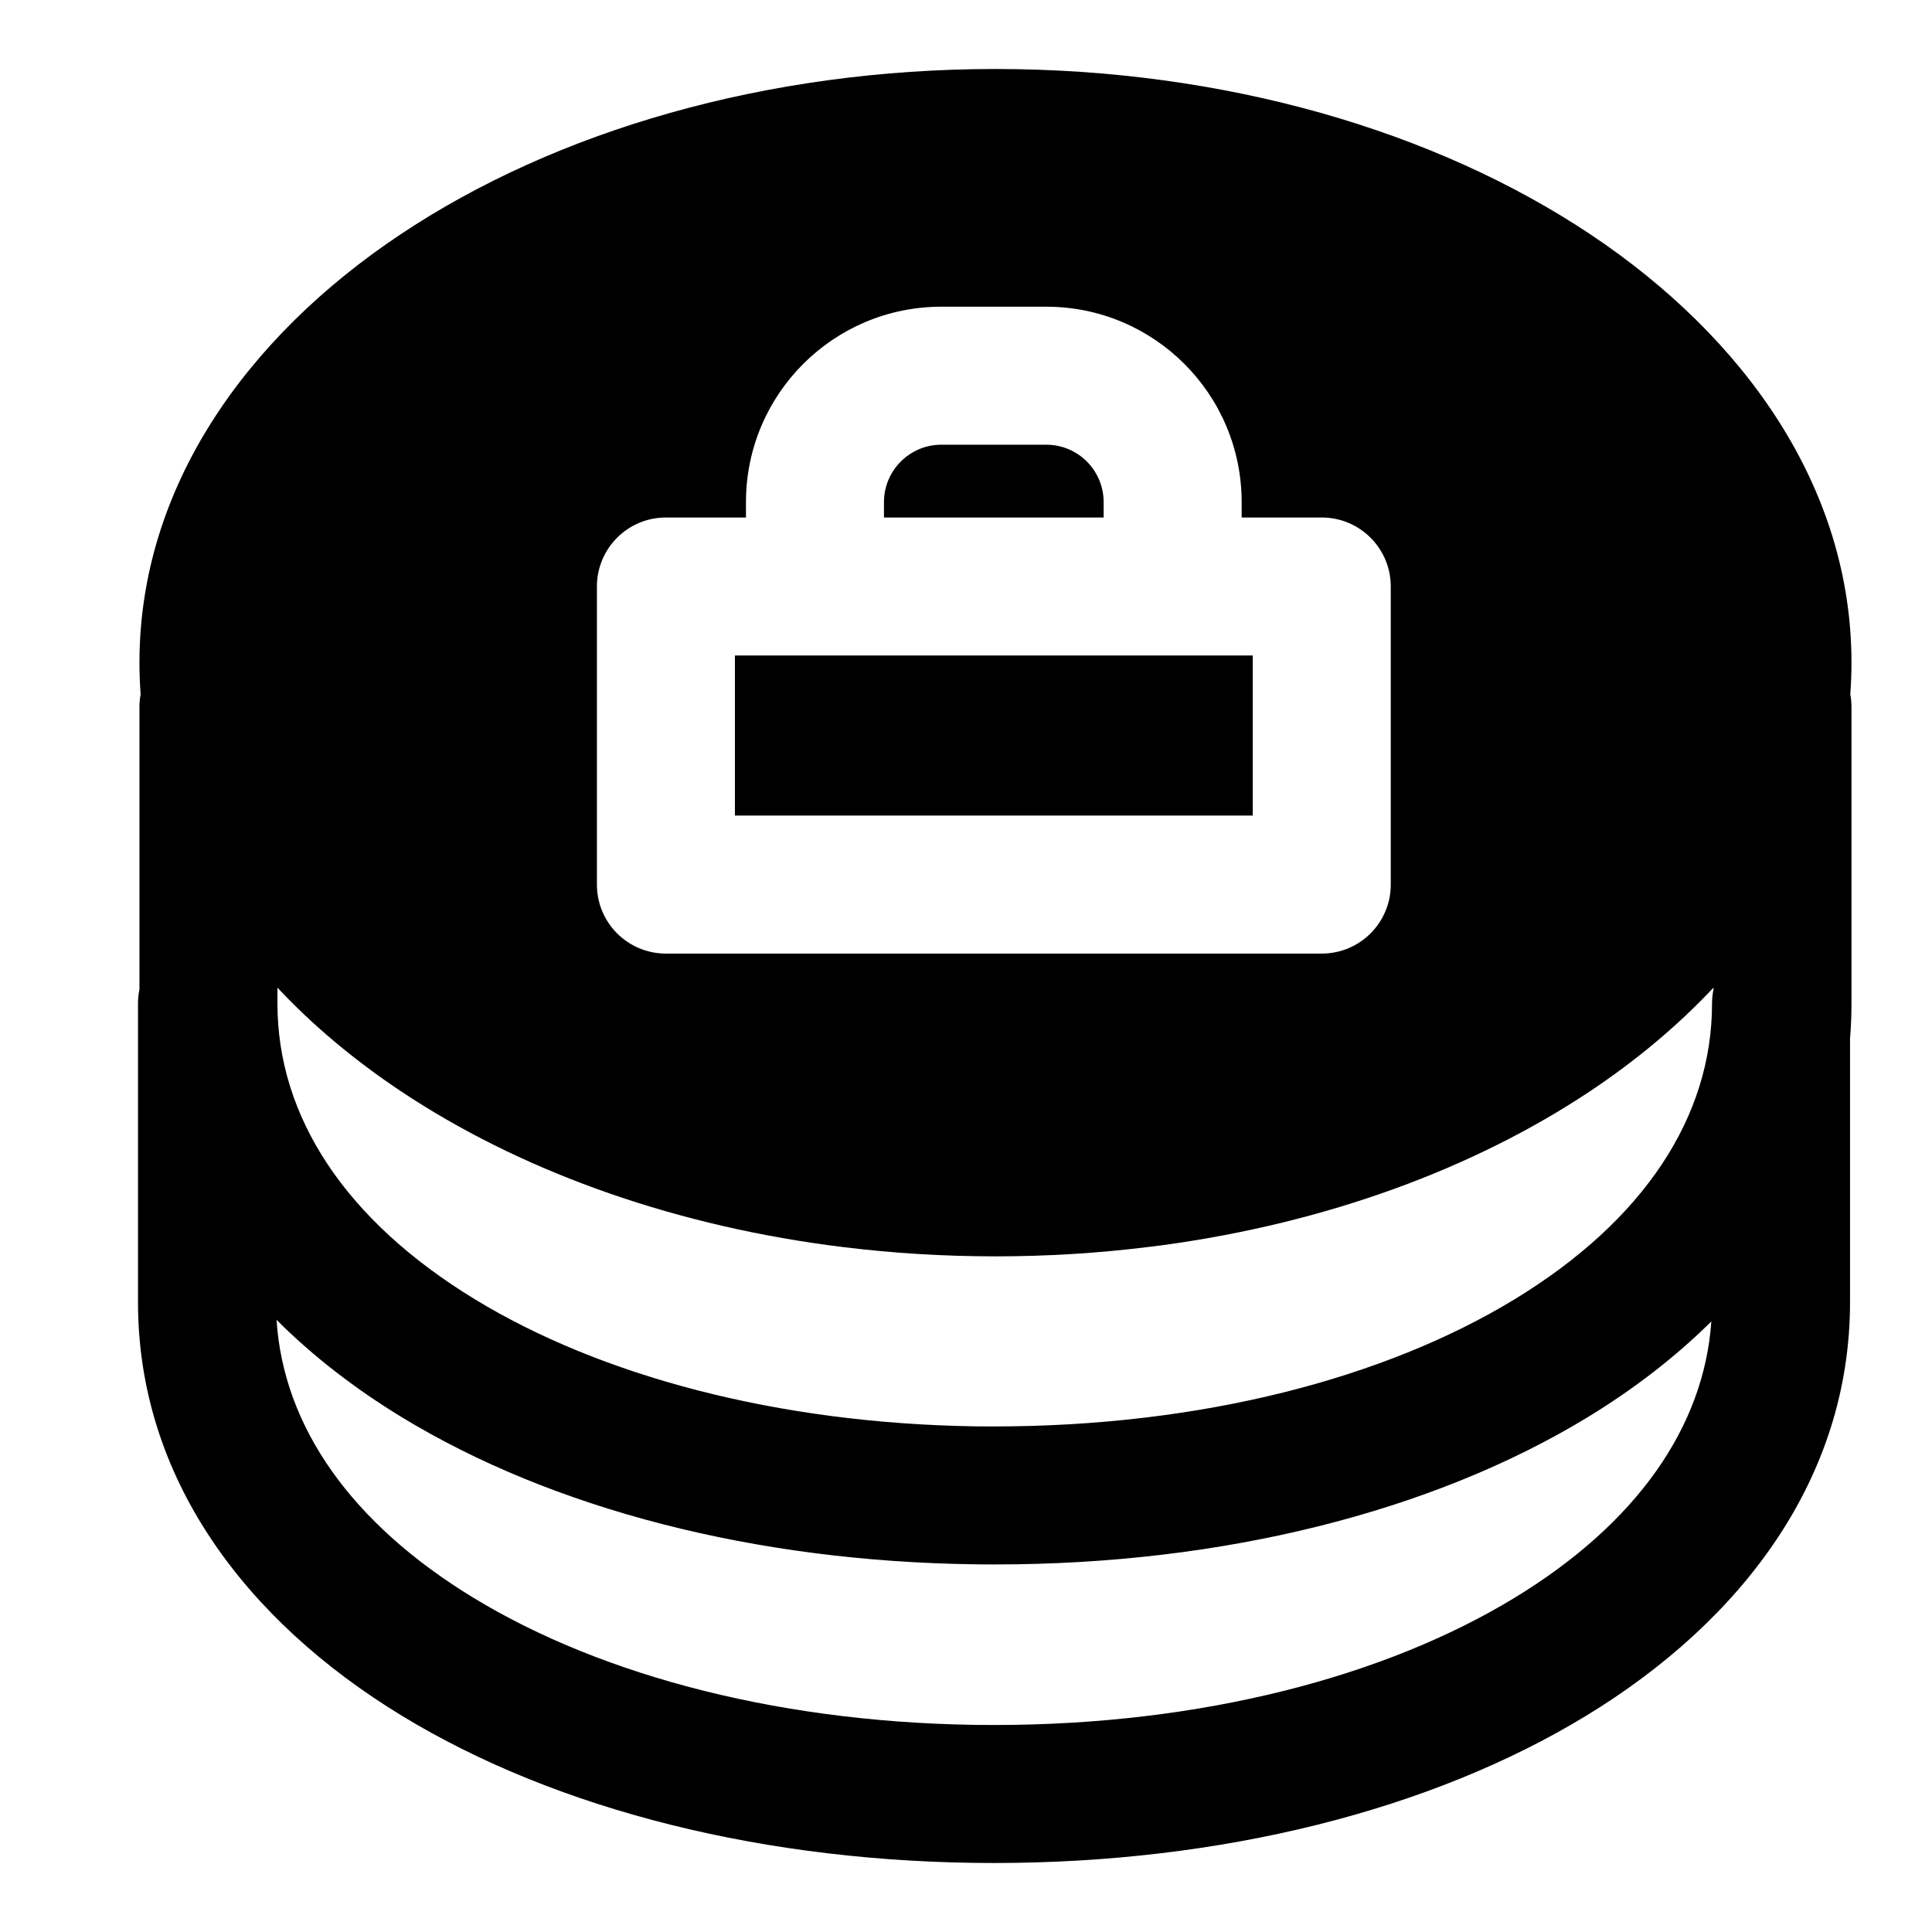 <svg width="28" height="28" viewBox="0 0 28 28" fill="none" xmlns="http://www.w3.org/2000/svg">
<path fill-rule="evenodd" clip-rule="evenodd" d="M14.427 1C11.107 1 8.057 1.895 5.807 3.395C3.564 4.89 2.021 7.066 2.021 9.604C2.021 9.758 2.027 9.911 2.038 10.062C2.027 10.122 2.021 10.184 2.021 10.247V14.34C2.007 14.406 2 14.474 2 14.544V18.871C2 21.428 3.565 23.49 5.821 24.864C8.074 26.237 11.116 27 14.406 27C17.696 27 20.738 26.237 22.991 24.864C25.247 23.49 26.812 21.428 26.812 18.871V15.053C26.826 14.886 26.833 14.716 26.833 14.545V10.247C26.833 10.184 26.827 10.122 26.816 10.062C26.827 9.911 26.833 9.758 26.833 9.604C26.833 7.066 25.289 4.89 23.047 3.395C20.797 1.895 17.746 1 14.427 1ZM5.821 20.538C8.01 21.871 10.942 22.629 14.124 22.671C14.225 22.673 14.326 22.673 14.427 22.673C17.717 22.673 20.759 21.91 23.012 20.538C23.676 20.133 24.28 19.669 24.802 19.151C24.696 20.683 23.717 22.081 21.951 23.156C20.076 24.298 17.414 25 14.406 25C11.398 25 8.736 24.298 6.861 23.156C5.086 22.075 4.106 20.669 4.008 19.128C4.535 19.656 5.147 20.127 5.821 20.538ZM24.833 14.314V14.341C24.819 14.407 24.812 14.475 24.812 14.545C24.812 16.187 23.824 17.689 21.951 18.83C20.076 19.972 17.415 20.673 14.406 20.673C14.321 20.673 14.236 20.673 14.151 20.672C11.256 20.63 8.699 19.937 6.882 18.83C5.009 17.689 4.021 16.187 4.021 14.545V14.314C4.54 14.868 5.143 15.37 5.807 15.813C7.494 16.938 9.632 17.723 11.996 18.045C12.068 18.055 12.141 18.064 12.214 18.073C12.933 18.162 13.673 18.208 14.427 18.208C15.179 18.208 15.917 18.162 16.635 18.073C16.71 18.064 16.784 18.055 16.858 18.045C19.221 17.723 21.359 16.938 23.047 15.813C23.711 15.37 24.313 14.868 24.833 14.314ZM10.811 7.278C10.811 5.713 12.079 4.445 13.643 4.445H15.163C16.727 4.445 17.995 5.713 17.995 7.278L17.995 7.5H19.156C19.708 7.5 20.156 7.948 20.156 8.5V12.82C20.156 13.373 19.708 13.82 19.156 13.82H9.651C9.098 13.82 8.651 13.373 8.651 12.82V8.5C8.651 7.948 9.098 7.5 9.651 7.5H10.811L10.811 7.278ZM15.995 7.278L15.995 7.5H12.811L12.811 7.278C12.811 6.818 13.184 6.445 13.643 6.445H15.163C15.623 6.445 15.995 6.818 15.995 7.278ZM10.651 9.5V11.82H18.156V9.5H10.651Z" fill="black"/>
</svg>

